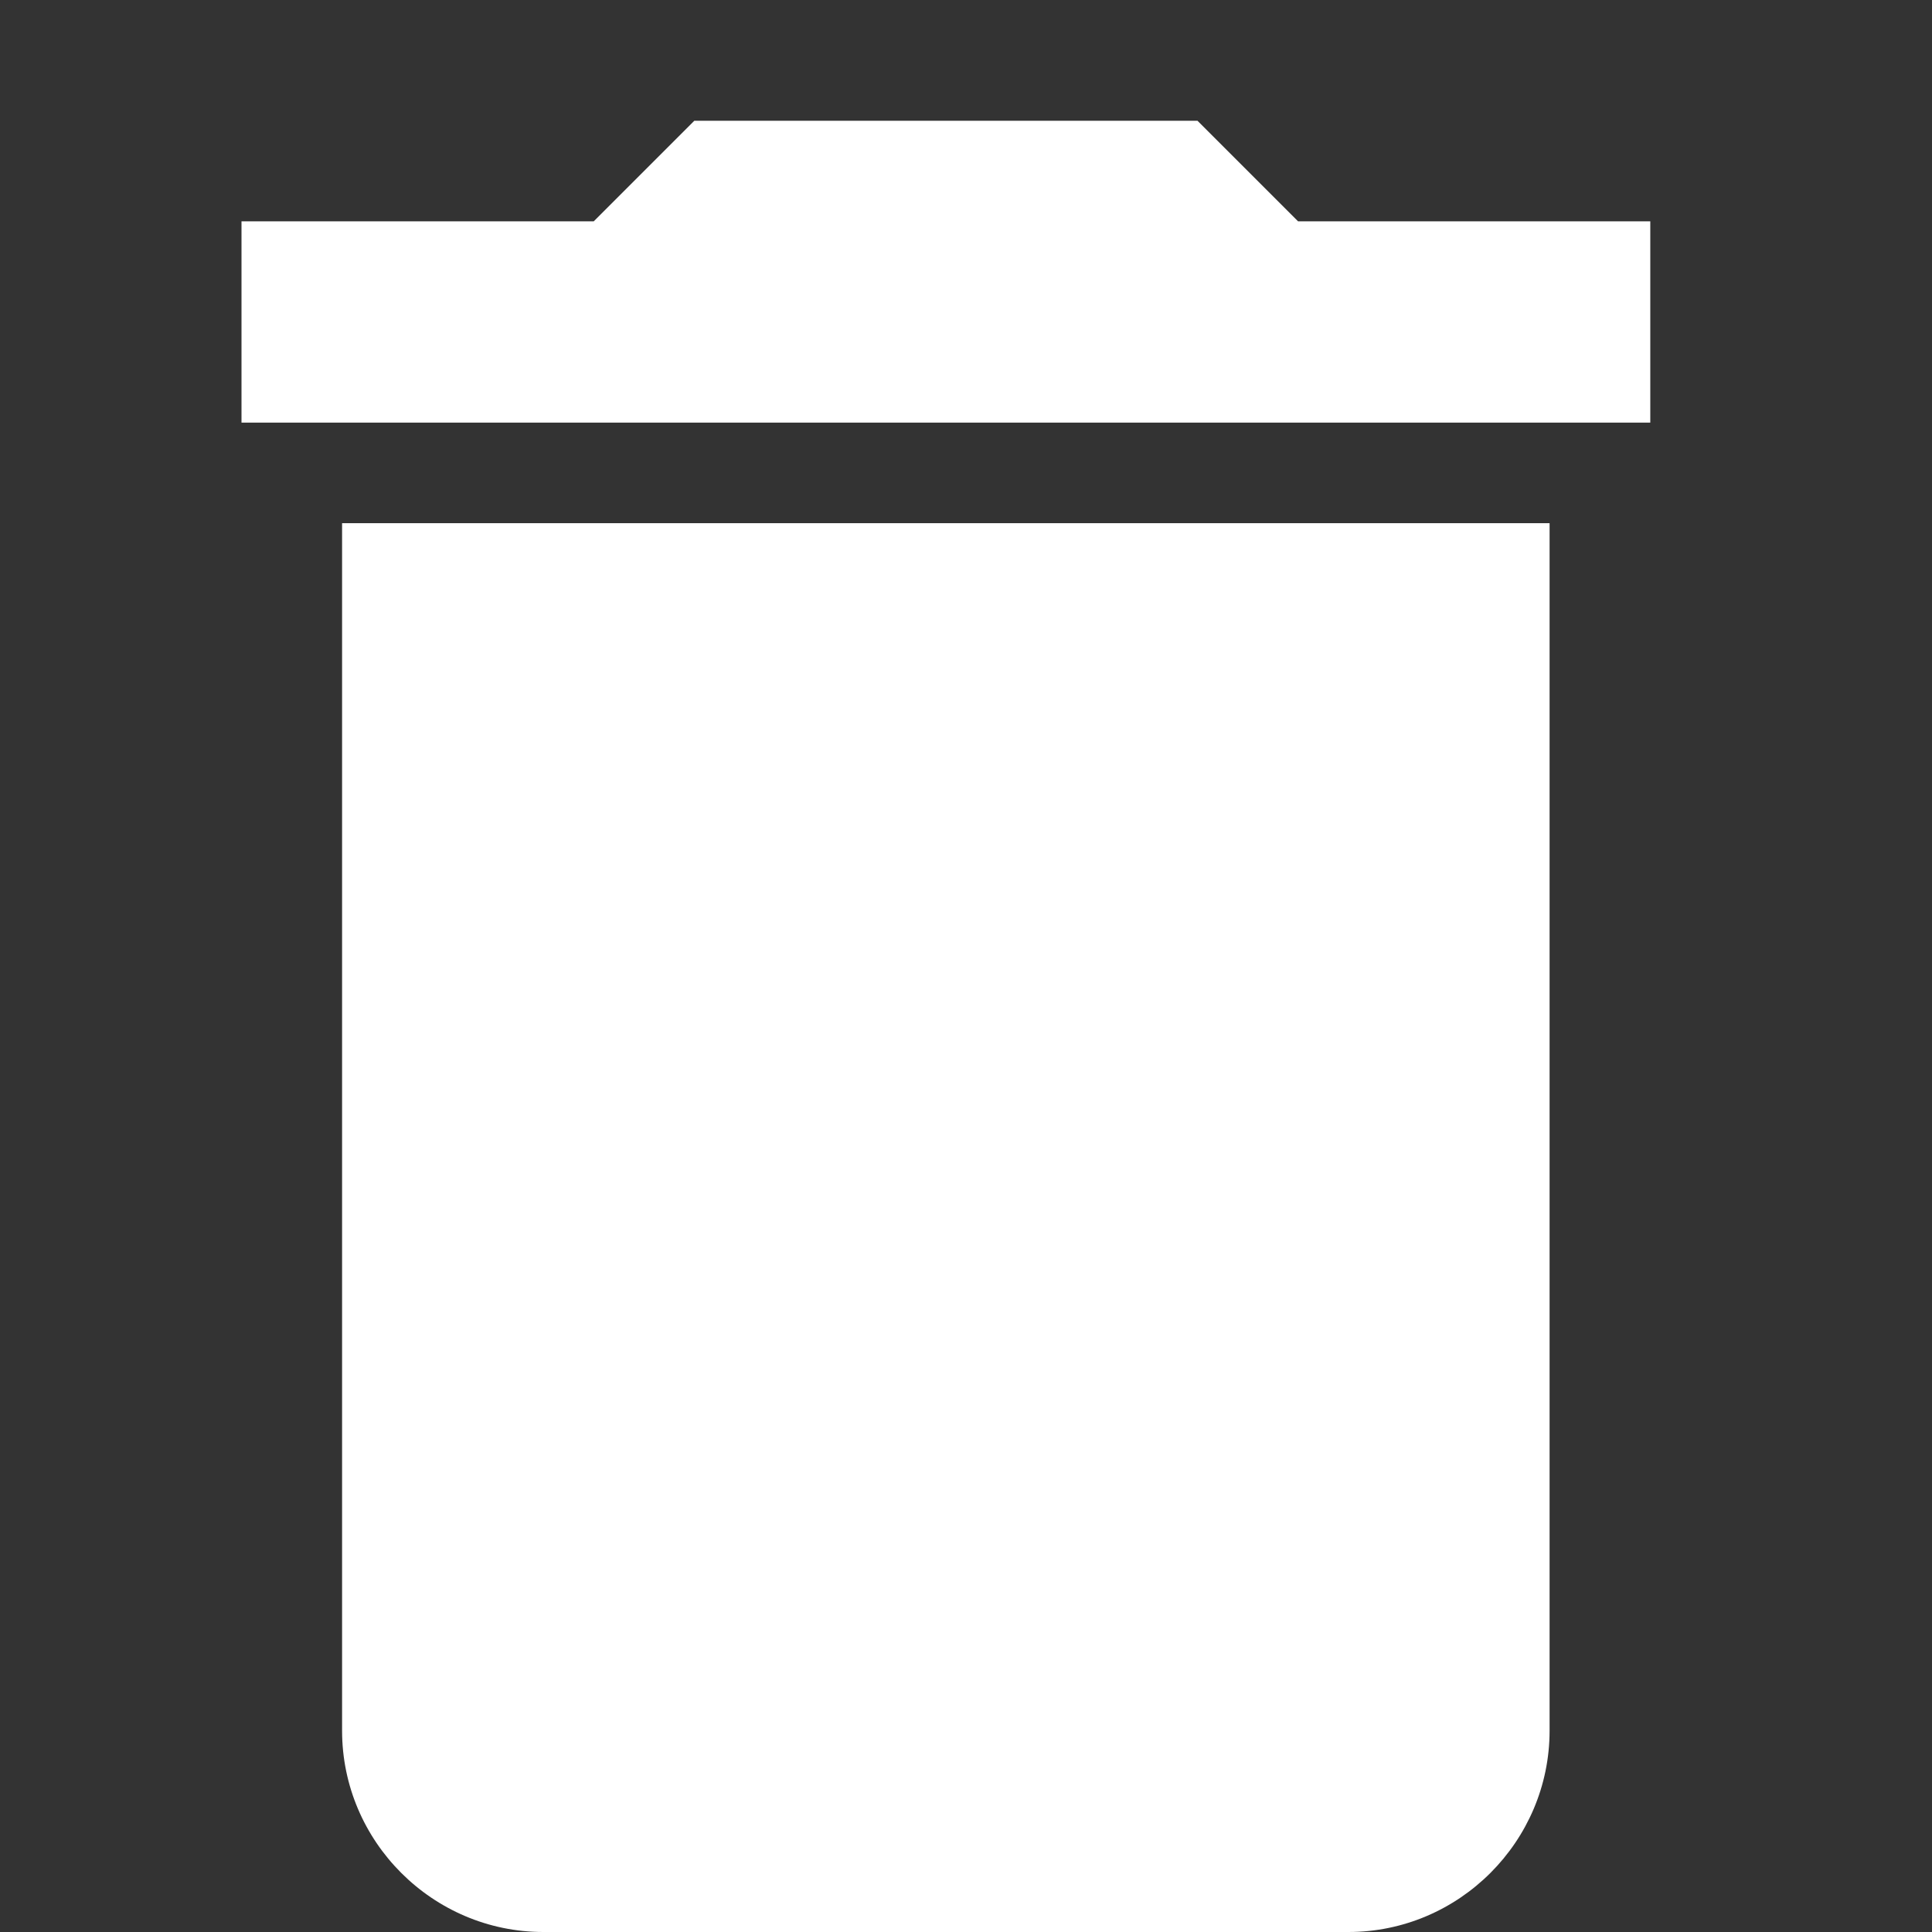 <svg width="16" height="16" viewBox="0 0 16 16" fill="none" xmlns="http://www.w3.org/2000/svg">
<rect x="0" y="0" width="16" height="16" fill="#333333" stroke="none"/>
<path d="M2.833 14.333C2.833 15.25 3.583 16 4.5 16H11.167C12.083 16 12.833 15.25 12.833 14.333V4.333H2.833V14.333ZM13.667 1.833H10.75L9.917 1H5.75L4.917 1.833H2V3.5H13.667V1.833Z" fill="white"/>
</svg>
